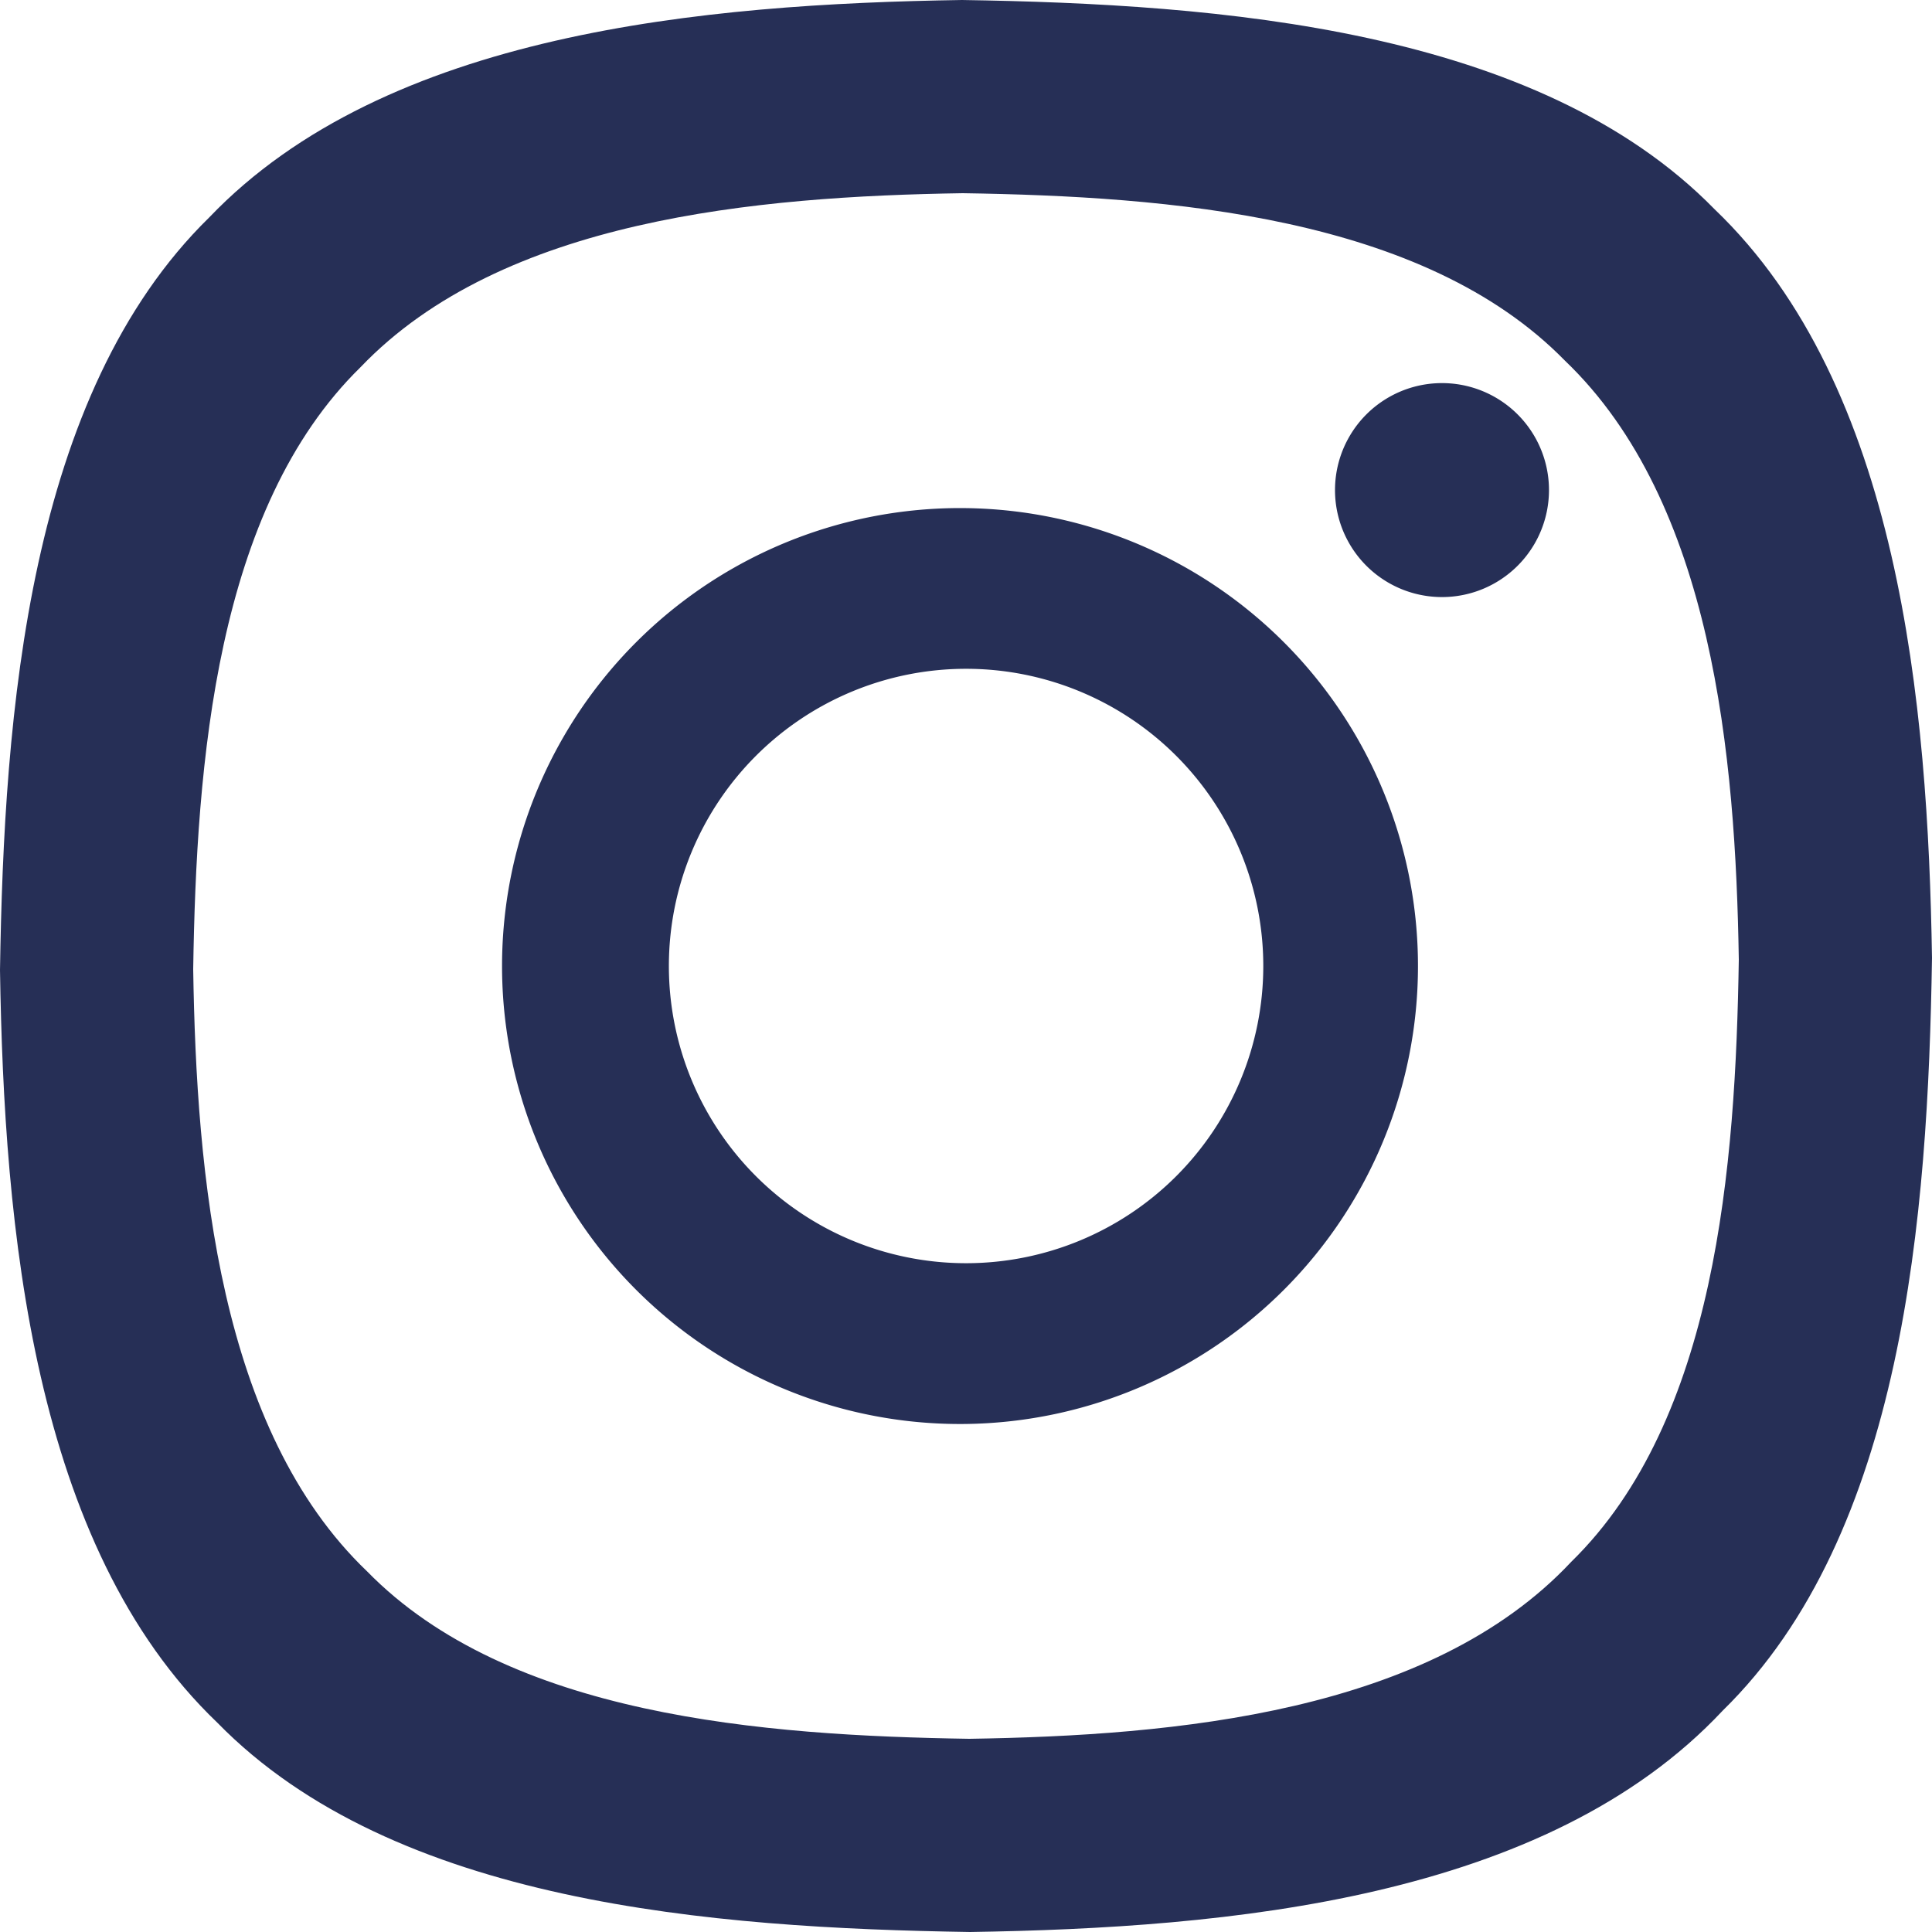<svg width="24" height="24" fill="none" xmlns="http://www.w3.org/2000/svg"><path fill-rule="evenodd" clip-rule="evenodd" d="M2.7 21.4c2.2 2.25 6.15 2.55 9.35 2.6 3.2-.05 7.15-.4 9.35-2.75 2.25-2.2 2.55-6.15 2.6-9.35-.05-3.15-.4-7.1-2.7-9.3C19.1.35 15.15.05 11.95 0 8.75.05 4.8.4 2.6 2.7.35 4.9.05 8.85 0 12.05c.05 3.2.4 7.15 2.7 9.35zm1.86-1.88c1.76 1.8 4.92 2.04 7.48 2.08 2.56-.04 5.72-.32 7.48-2.2 1.8-1.76 2.04-4.92 2.08-7.48-.04-2.52-.32-5.68-2.16-7.44-1.76-1.8-4.92-2.04-7.48-2.08-2.56.04-5.72.32-7.48 2.16-1.8 1.76-2.04 4.92-2.08 7.48.04 2.56.32 5.72 2.16 7.48z" fill="#262F56"/><path d="M17.913 4.759a1.329 1.329 0 100 2.658 1.329 1.329 0 000-2.658zm-5.912 1.553a5.689 5.689 0 100 11.377 5.689 5.689 0 000-11.377zm0 1.996a3.692 3.692 0 110 7.384 3.692 3.692 0 010-7.384z" fill="#262F56"/></svg>
